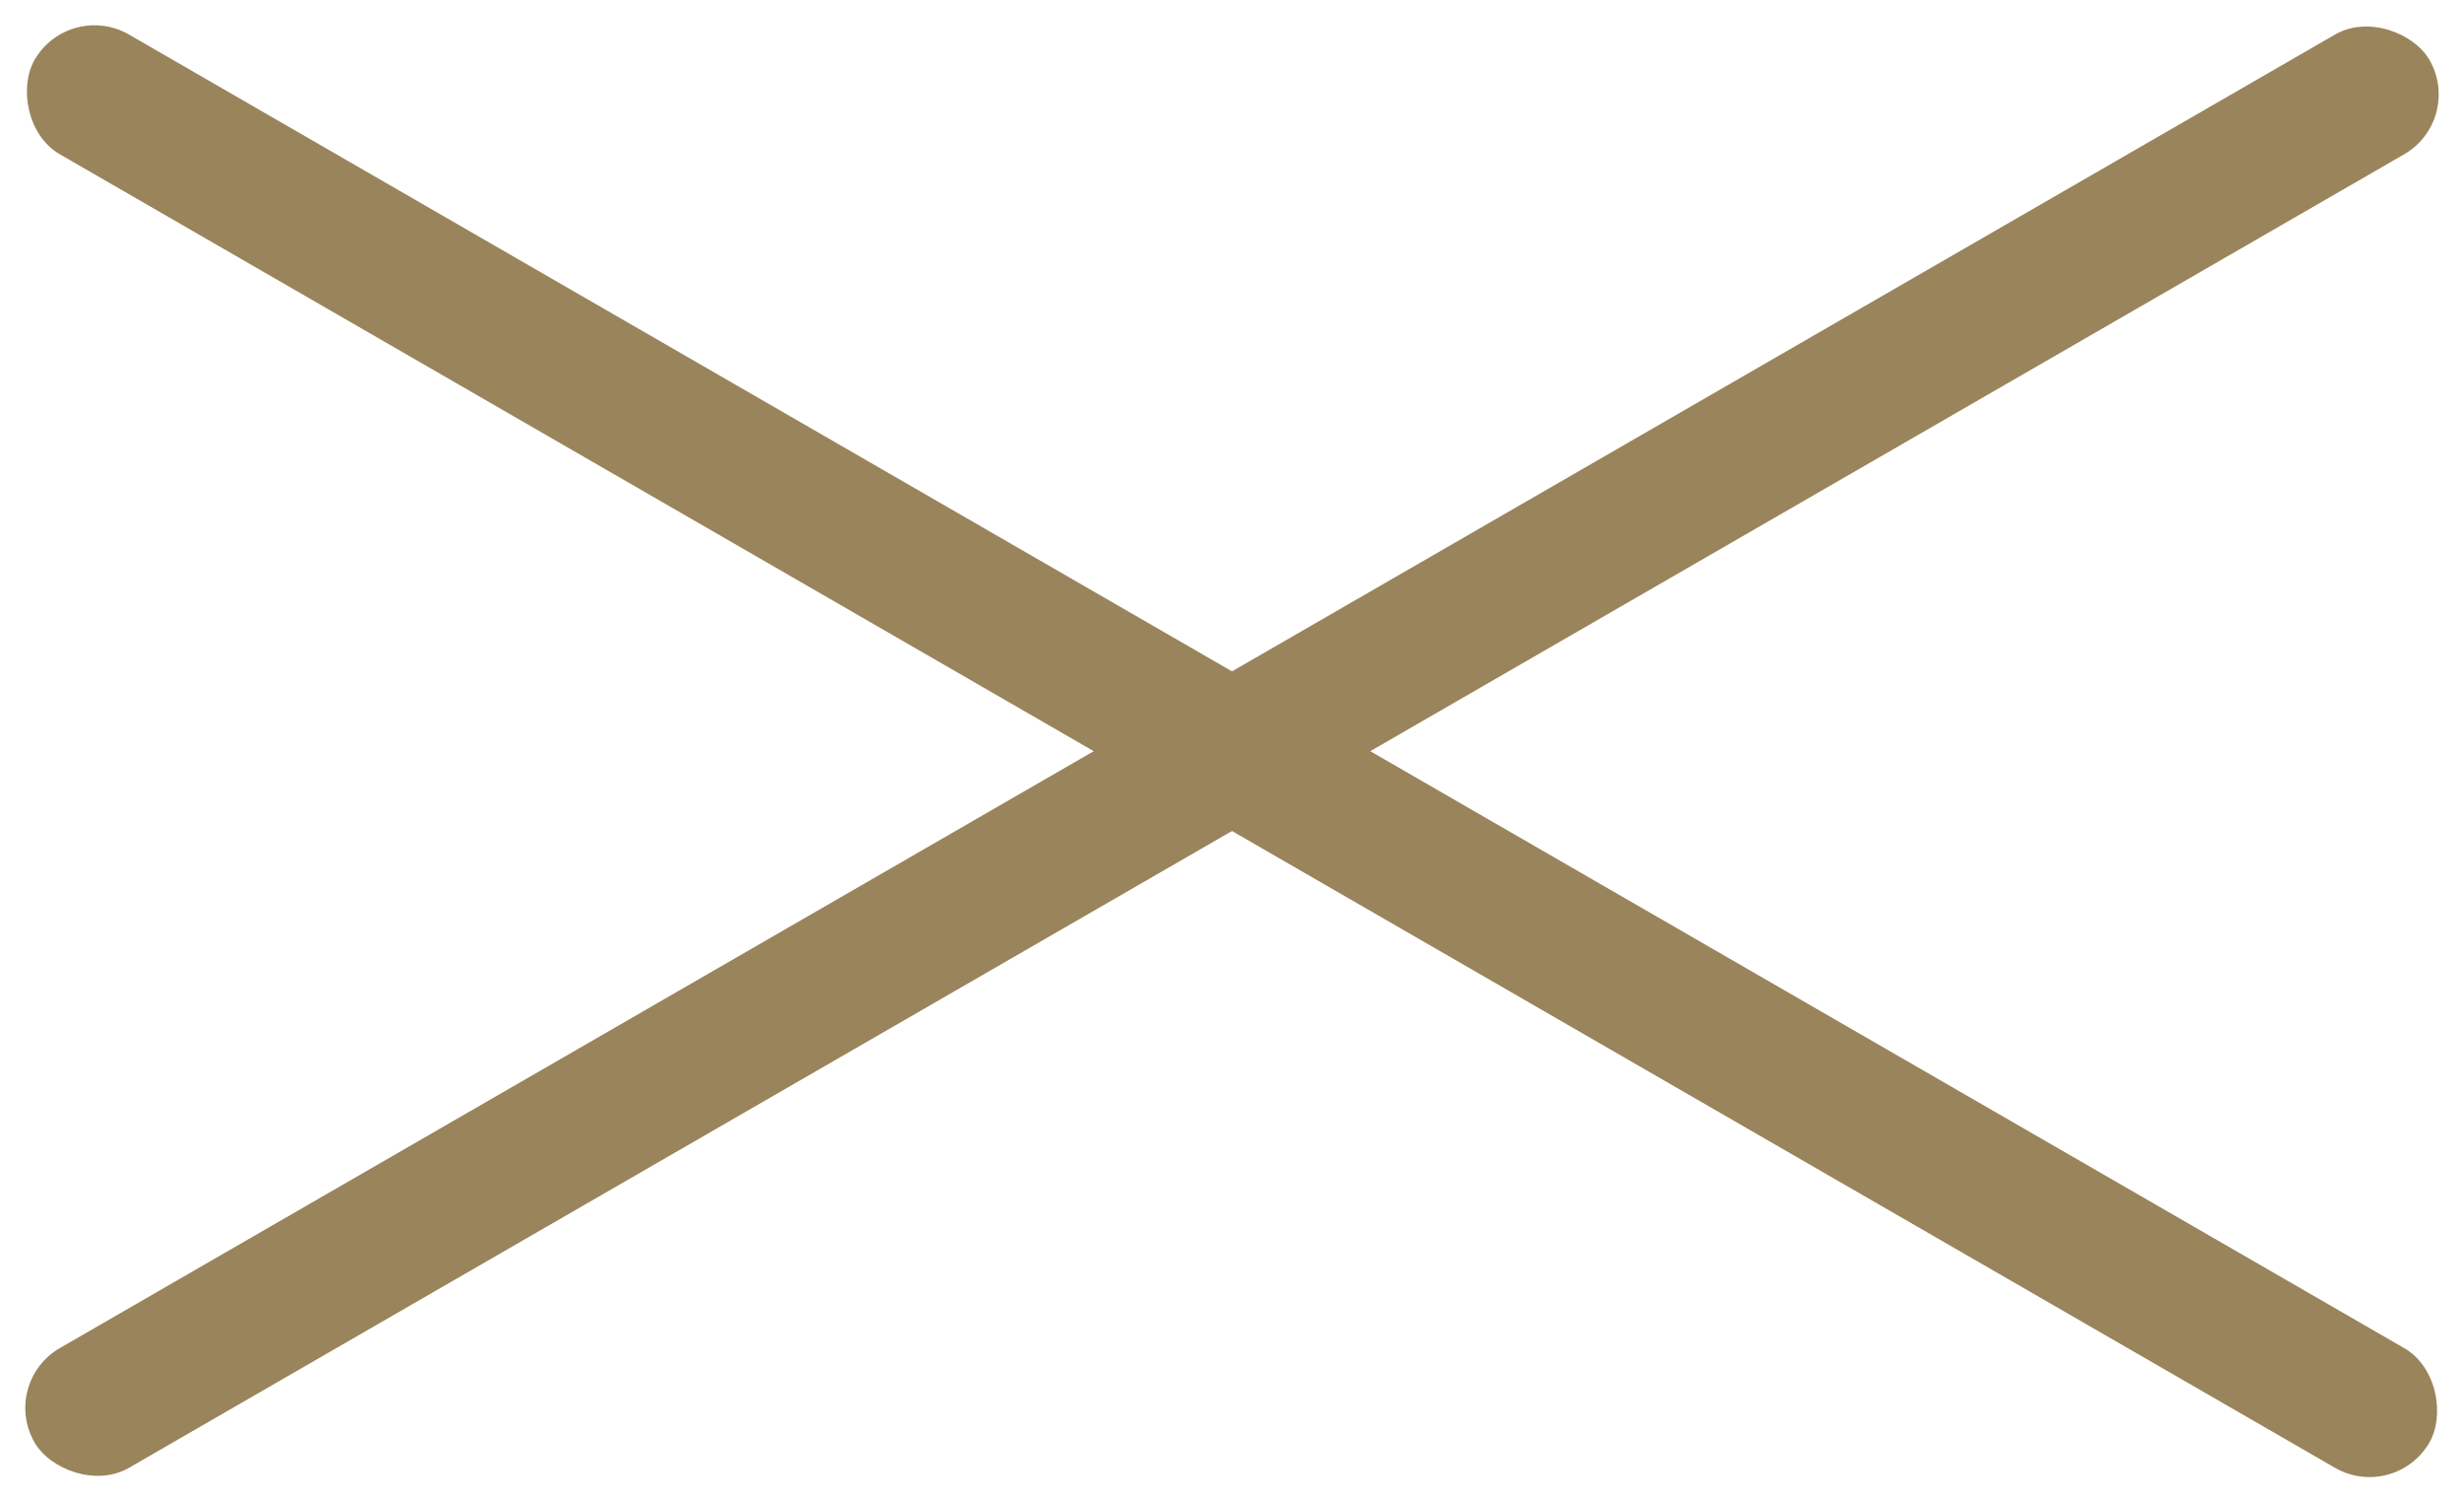 <svg xmlns="http://www.w3.org/2000/svg" width="35.641" height="21.732" viewBox="0 0 35.641 21.732">
    <g id="Group_89" data-name="Group 89" transform="translate(-684.359 -24.134)">
        <rect id="Rectangle_121" data-name="Rectangle 121" width="40" height="2" rx="1" transform="translate(684.359 44.134) rotate(-30)" fill="#9a845b"/>
        <rect id="Rectangle_122" data-name="Rectangle 122" width="40" height="2" rx="1" transform="translate(685.359 24.134) rotate(30)" fill="#9a845b"/>
    </g>
</svg>

